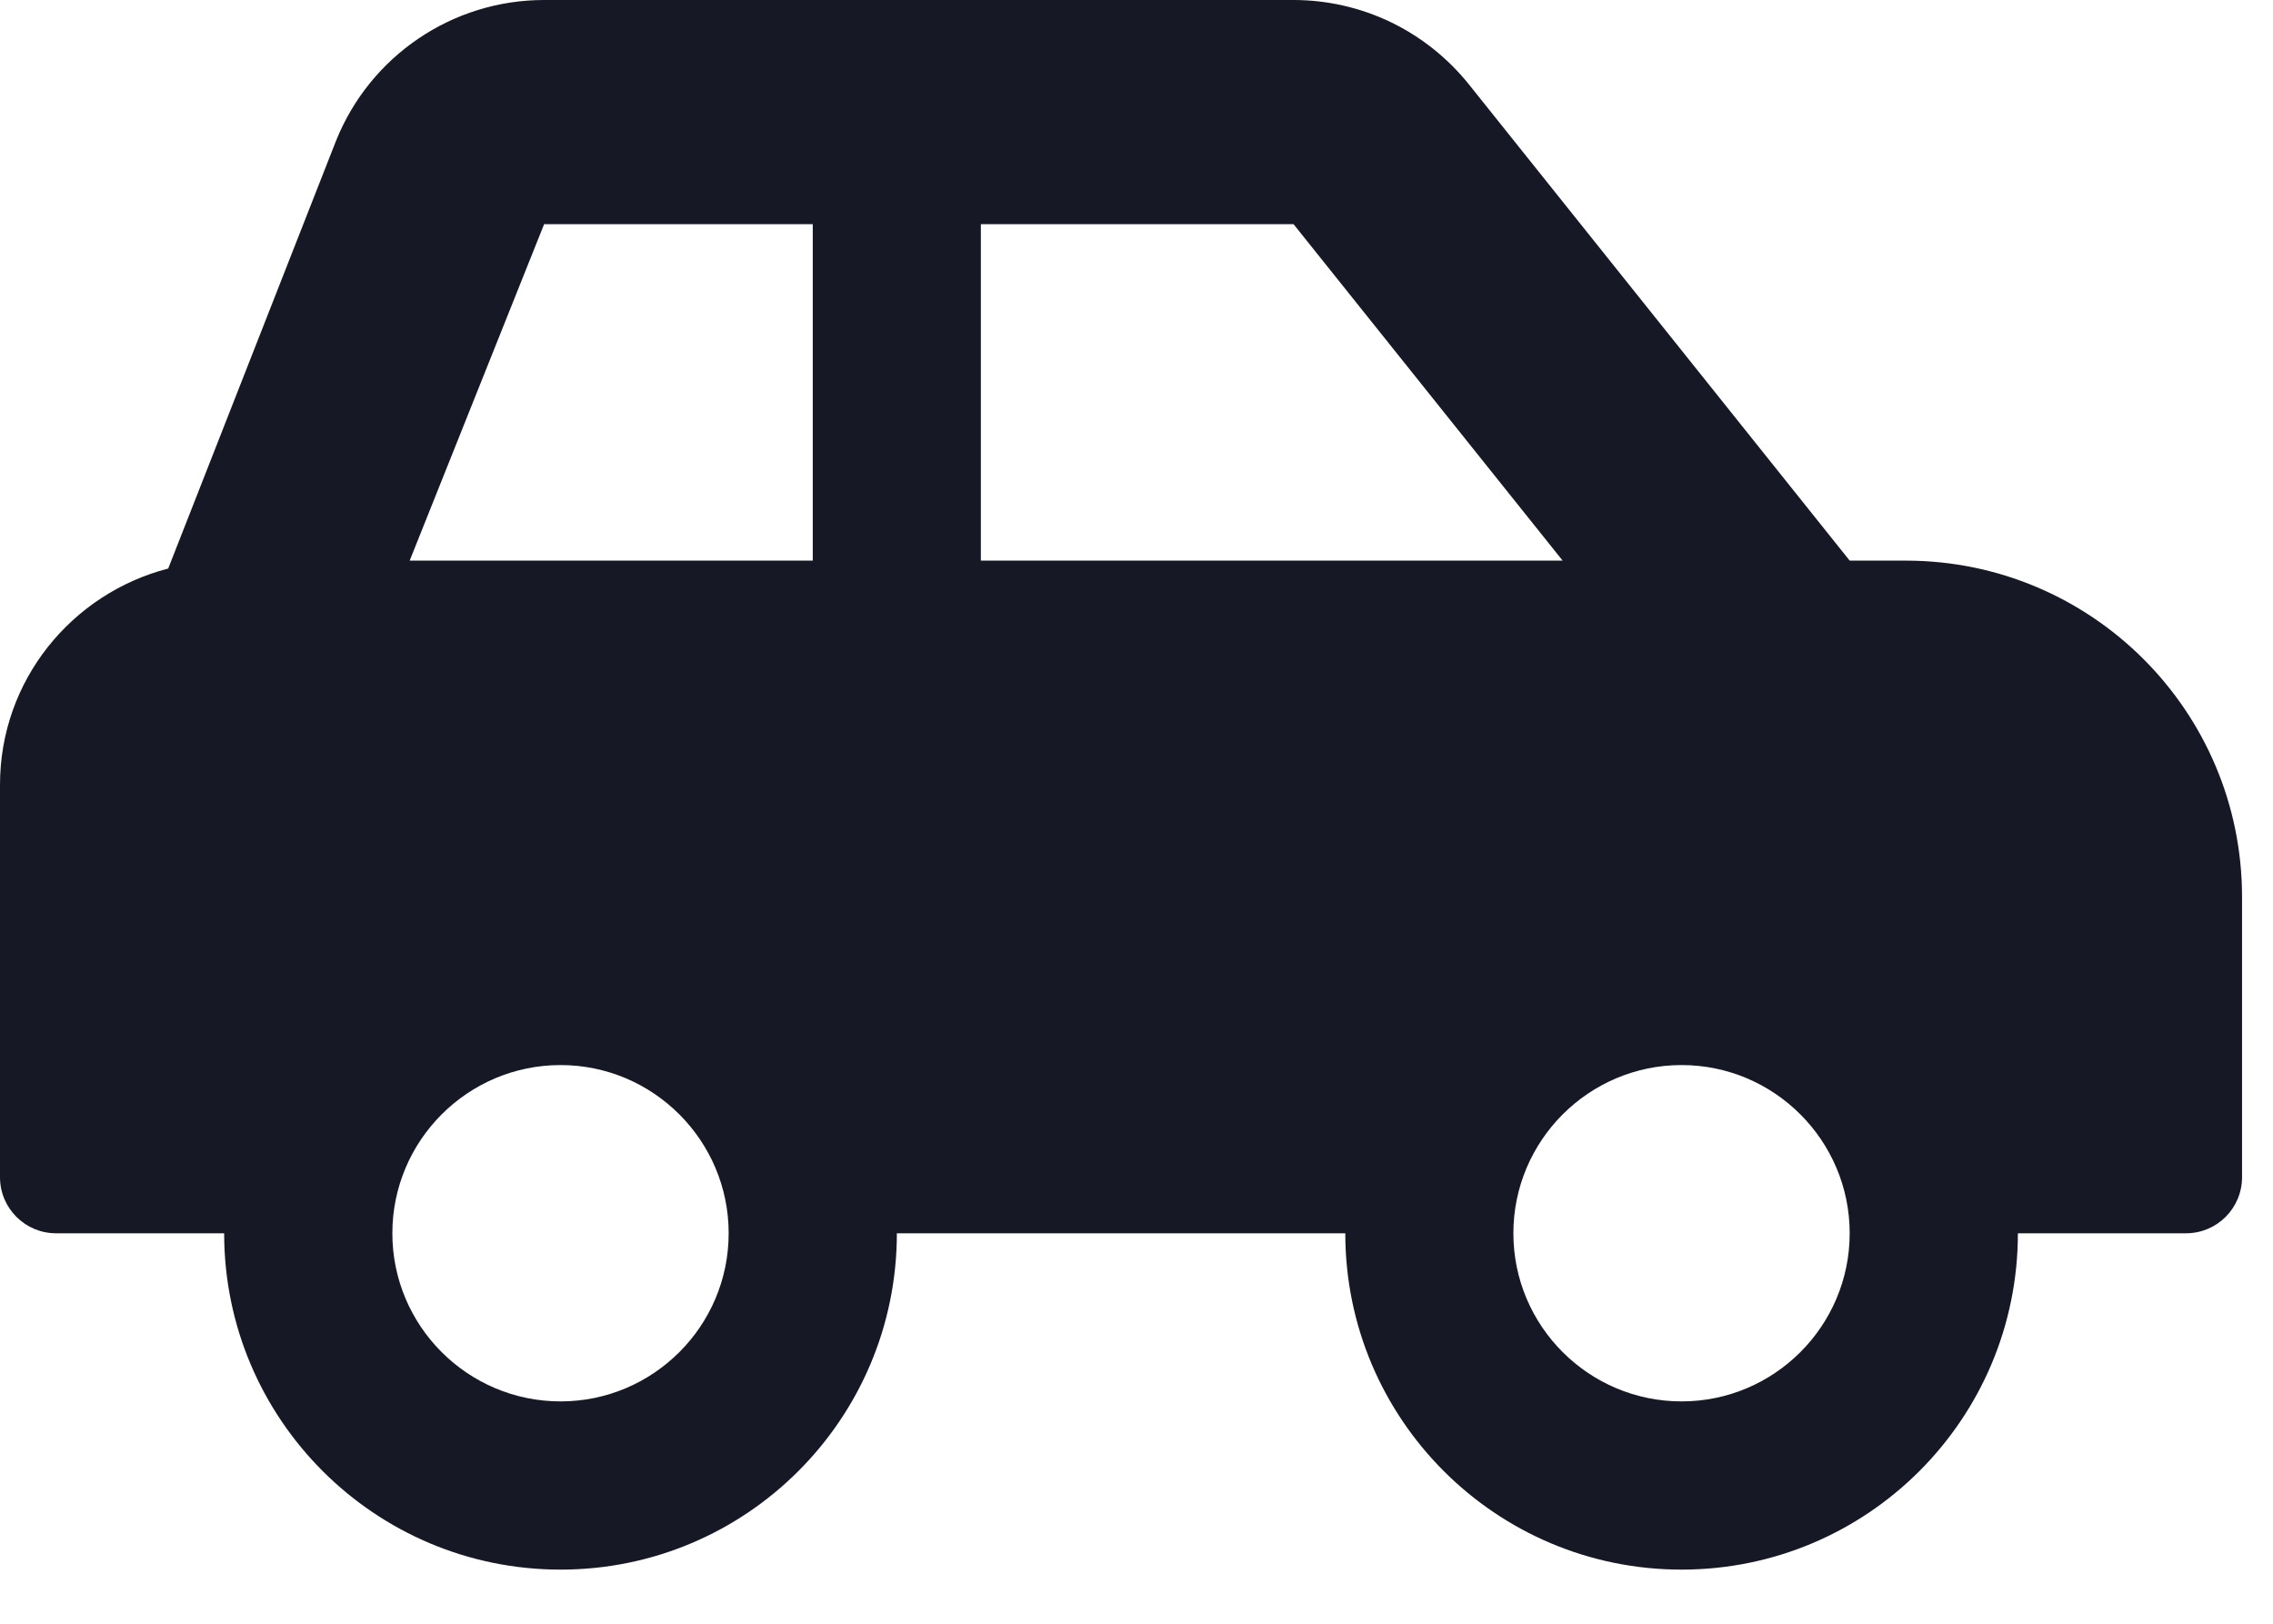<svg width="21" height="15" viewBox="0 0 21 15" fill="none" xmlns="http://www.w3.org/2000/svg">
<path d="M17.607 5.179H17.089L13.569 0.777C13.374 0.535 13.128 0.339 12.848 0.204C12.568 0.07 12.262 0 11.951 0H5.027C4.18 0 3.419 0.516 3.104 1.302L1.554 5.252C0.662 5.483 0 6.286 0 7.25V10.875C0 11.161 0.232 11.393 0.518 11.393H2.071C2.071 13.109 3.463 14.5 5.179 14.5C6.895 14.5 8.286 13.109 8.286 11.393H12.429C12.429 13.109 13.82 14.5 15.536 14.5C17.252 14.5 18.643 13.109 18.643 11.393H20.196C20.483 11.393 20.714 11.161 20.714 10.875V8.286C20.714 6.57 19.323 5.179 17.607 5.179ZM5.179 12.946C4.322 12.946 3.625 12.25 3.625 11.393C3.625 10.536 4.322 9.839 5.179 9.839C6.035 9.839 6.732 10.536 6.732 11.393C6.732 12.25 6.035 12.946 5.179 12.946ZM7.509 5.179H3.785L5.027 2.071H7.509V5.179ZM9.062 5.179V2.071H11.951L14.437 5.179H9.062ZM15.536 12.946C14.679 12.946 13.982 12.25 13.982 11.393C13.982 10.536 14.679 9.839 15.536 9.839C16.392 9.839 17.089 10.536 17.089 11.393C17.089 12.25 16.392 12.946 15.536 12.946Z" fill="#161826"/>
</svg>
